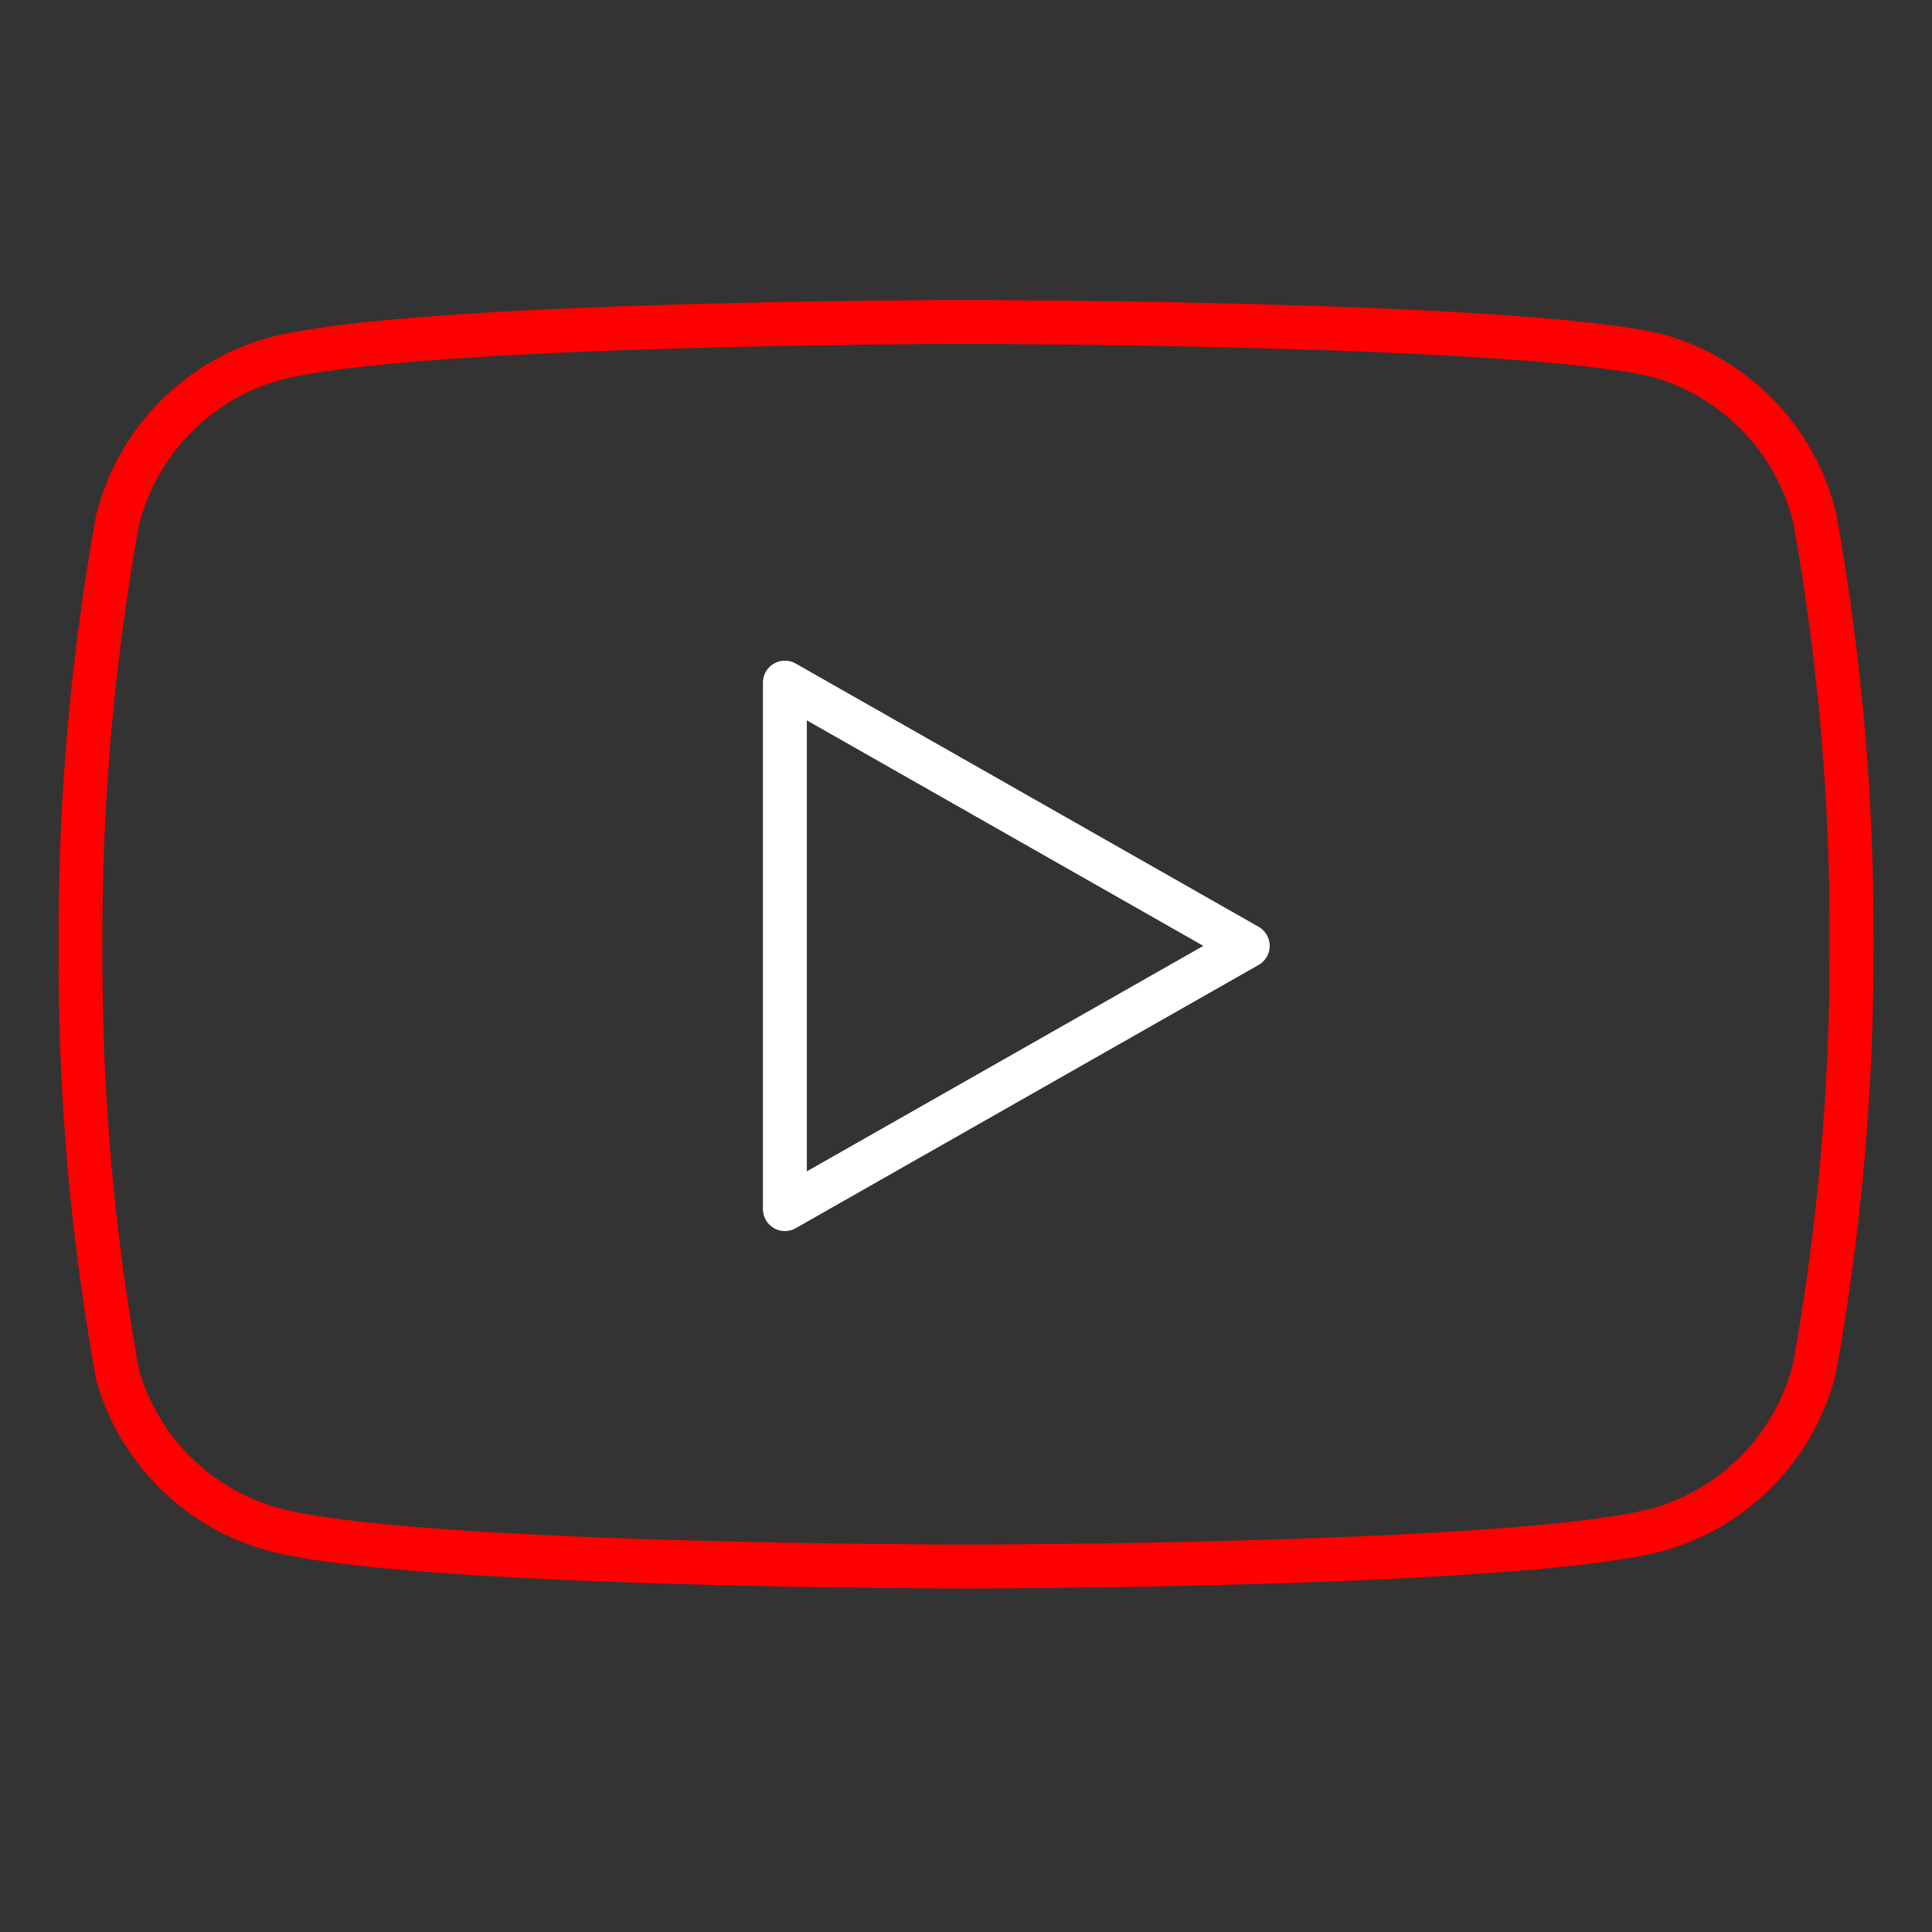 <svg width="88" height="88" viewBox="0 0 88 88" fill="none" xmlns="http://www.w3.org/2000/svg">
<rect x="0" y="0" width="88" height="88" fill="#333333" stroke="none"/>
<path d="M82.647 23.54C82.211 21.8 81.324 20.205 80.075 18.918C78.826 17.63 77.26 16.695 75.534 16.206C69.227 14.666 44 14.666 44 14.666C44 14.666 18.774 14.666 12.467 16.353C10.741 16.841 9.174 17.777 7.925 19.064C6.676 20.352 5.789 21.946 5.354 23.686C4.199 30.087 3.635 36.58 3.667 43.083C3.626 49.636 4.19 56.178 5.354 62.627C5.834 64.313 6.741 65.846 7.987 67.08C9.233 68.313 10.776 69.204 12.467 69.666C18.774 71.353 44 71.353 44 71.353C44 71.353 69.227 71.353 75.534 69.666C77.26 69.178 78.826 68.243 80.075 66.955C81.324 65.668 82.211 64.073 82.647 62.333C83.792 55.981 84.357 49.538 84.334 43.083C84.375 36.531 83.81 29.988 82.647 23.54V23.54Z" stroke="#FF0000" stroke-width="2" stroke-linecap="round" stroke-linejoin="round"/>
<path d="M35.75 55.073L56.833 43.083L35.75 31.093V55.073Z" stroke="white" stroke-width="2" stroke-linecap="round" stroke-linejoin="round"/>
</svg>
